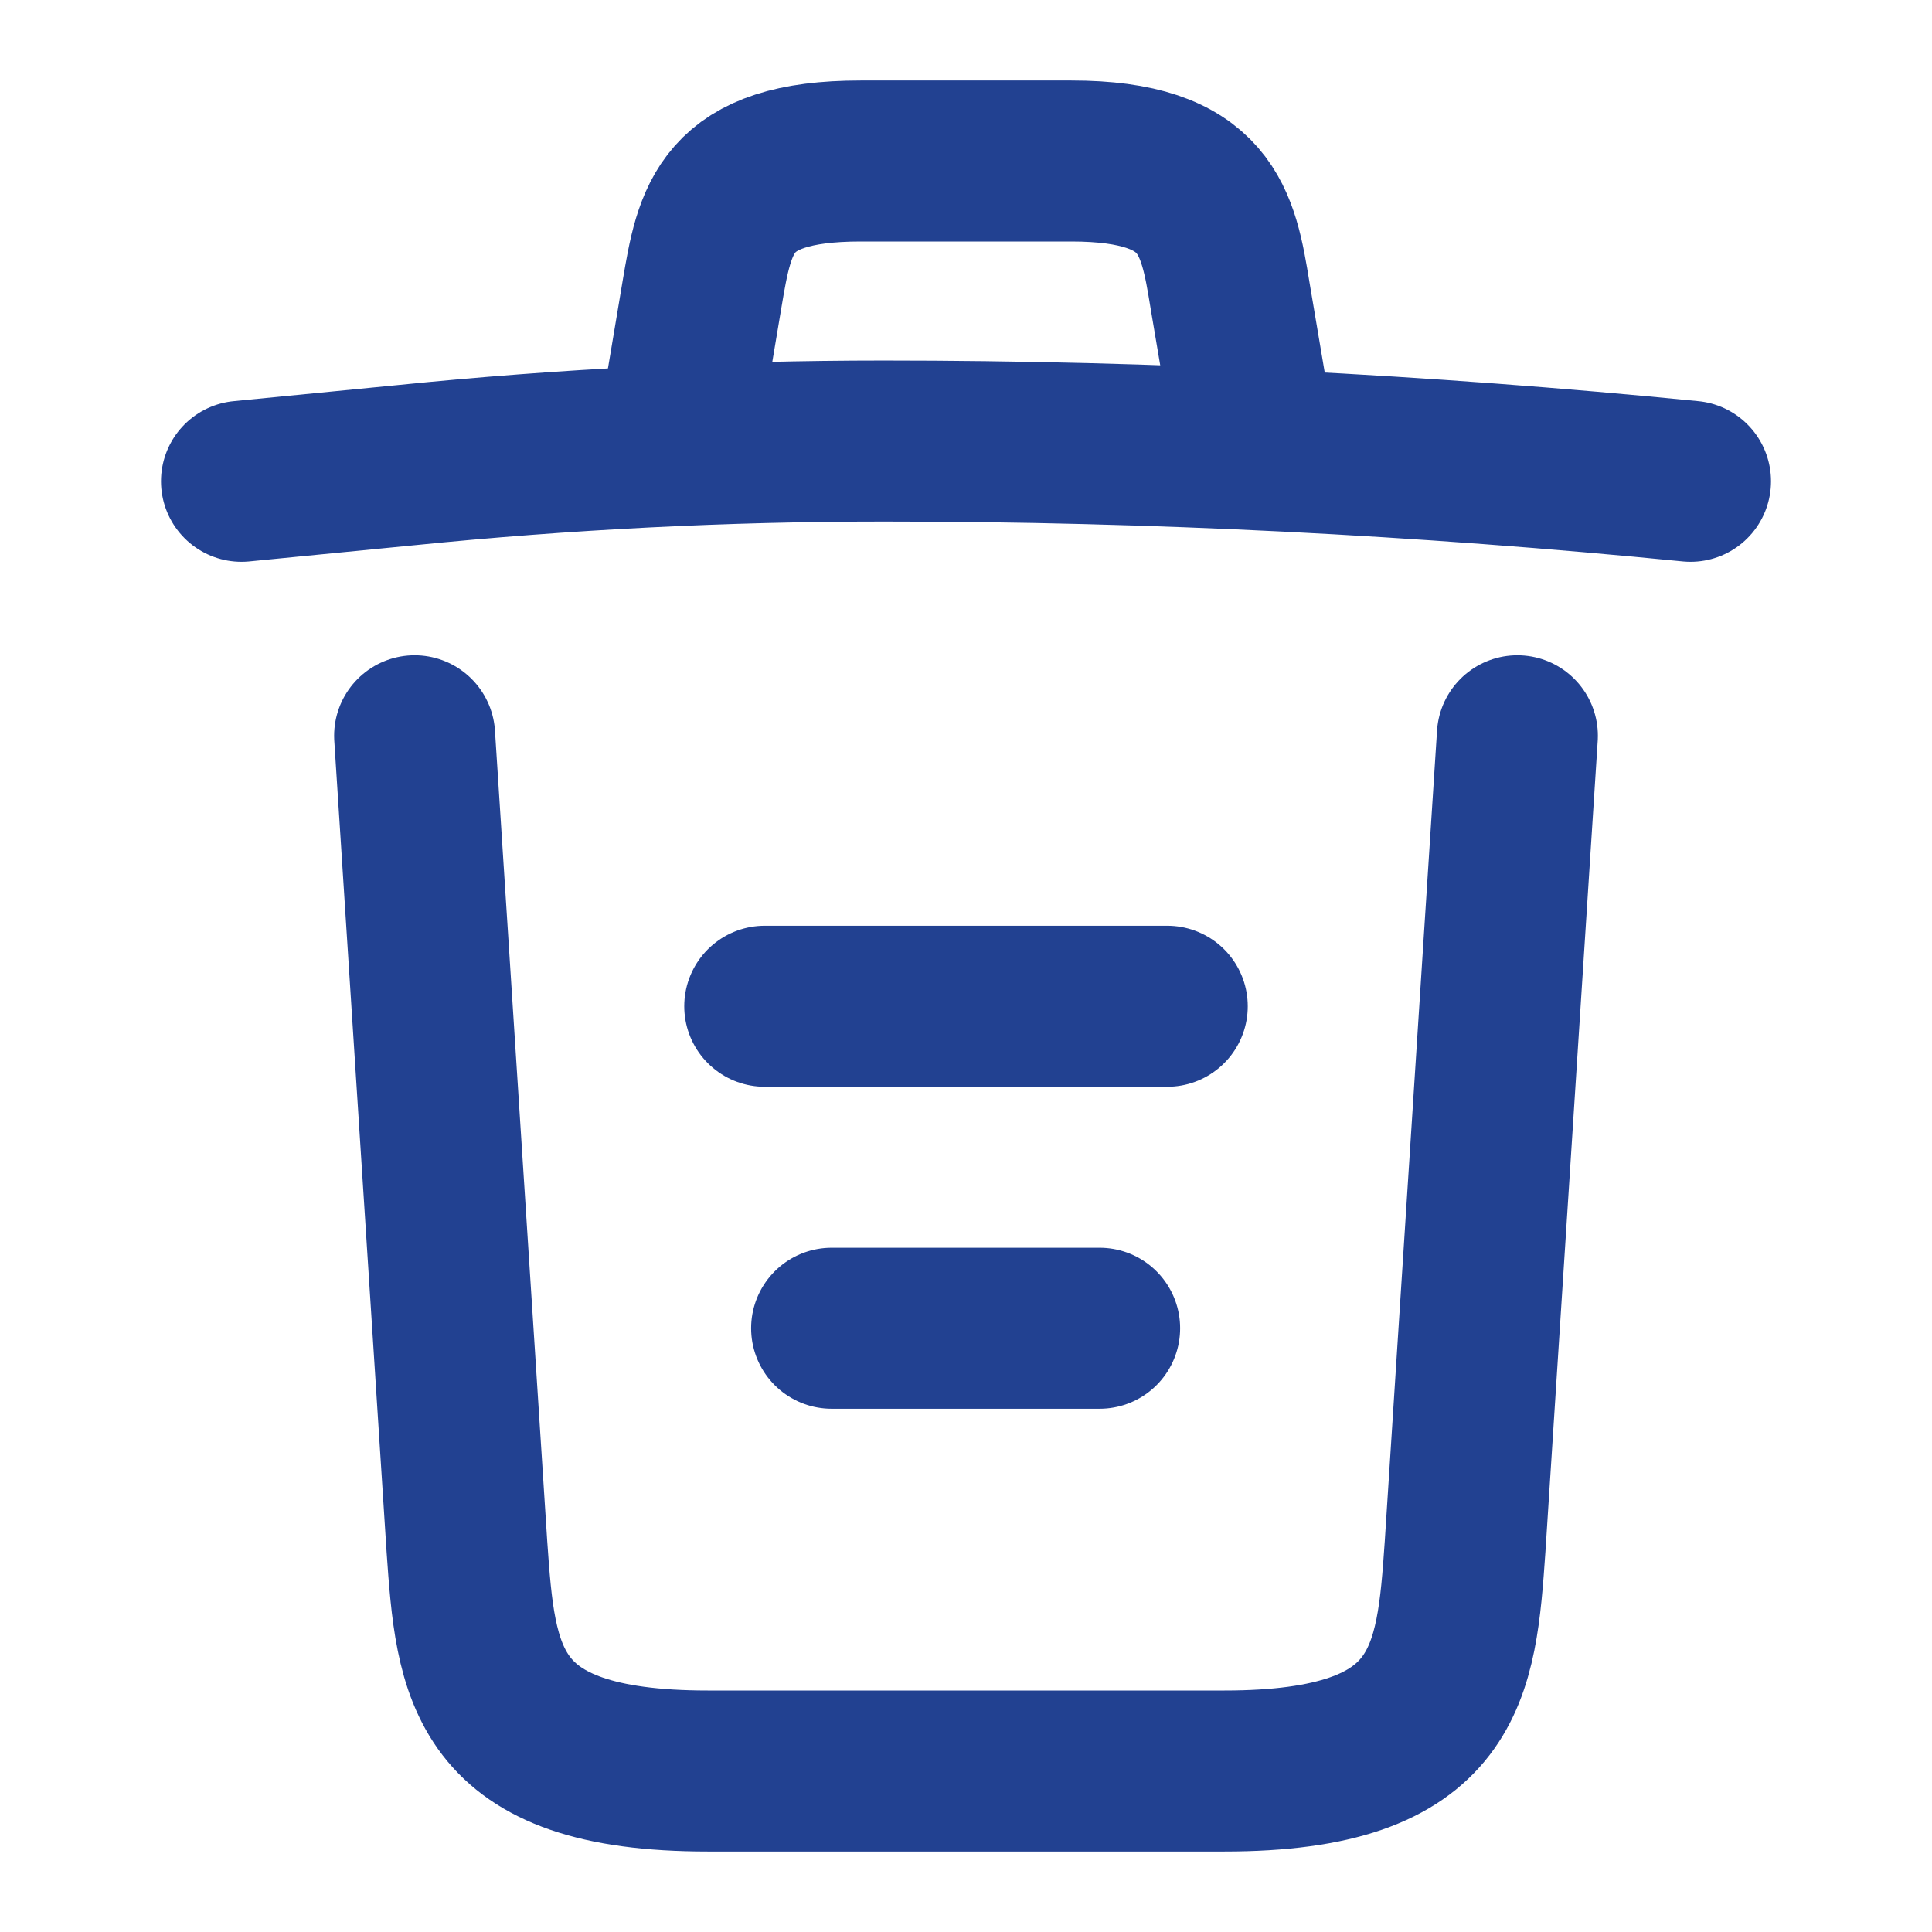 <svg width="18" height="18" viewBox="0 0 18 18" fill="none" xmlns="http://www.w3.org/2000/svg">
<g id="vuesax/linear/trash">
<g id="trash">
<path id="Vector" d="M15.75 4.484C13.252 4.237 10.74 4.109 8.235 4.109C6.75 4.109 5.265 4.184 3.78 4.334L2.25 4.484" stroke="#224191" stroke-width="1.5" stroke-linecap="round" stroke-linejoin="round"/>
<path id="Vector_2" d="M6.375 3.728L6.54 2.745C6.66 2.033 6.75 1.5 8.018 1.5H9.982C11.25 1.5 11.348 2.062 11.46 2.752L11.625 3.728" stroke="#224191" stroke-width="1.5" stroke-linecap="round" stroke-linejoin="round"/>
<path id="Vector_3" d="M14.137 6.855L13.65 14.408C13.568 15.585 13.5 16.5 11.408 16.5H6.593C4.5 16.5 4.433 15.585 4.35 14.408L3.863 6.855" stroke="#224191" stroke-width="1.5" stroke-linecap="round" stroke-linejoin="round"/>
<path id="Vector_4" d="M7.748 12.375H10.245" stroke="#224191" stroke-width="1.5" stroke-linecap="round" stroke-linejoin="round"/>
<path id="Vector_5" d="M7.125 9.375H10.875" stroke="#224191" stroke-width="1.5" stroke-linecap="round" stroke-linejoin="round"/>
</g>
</g>
</svg>
